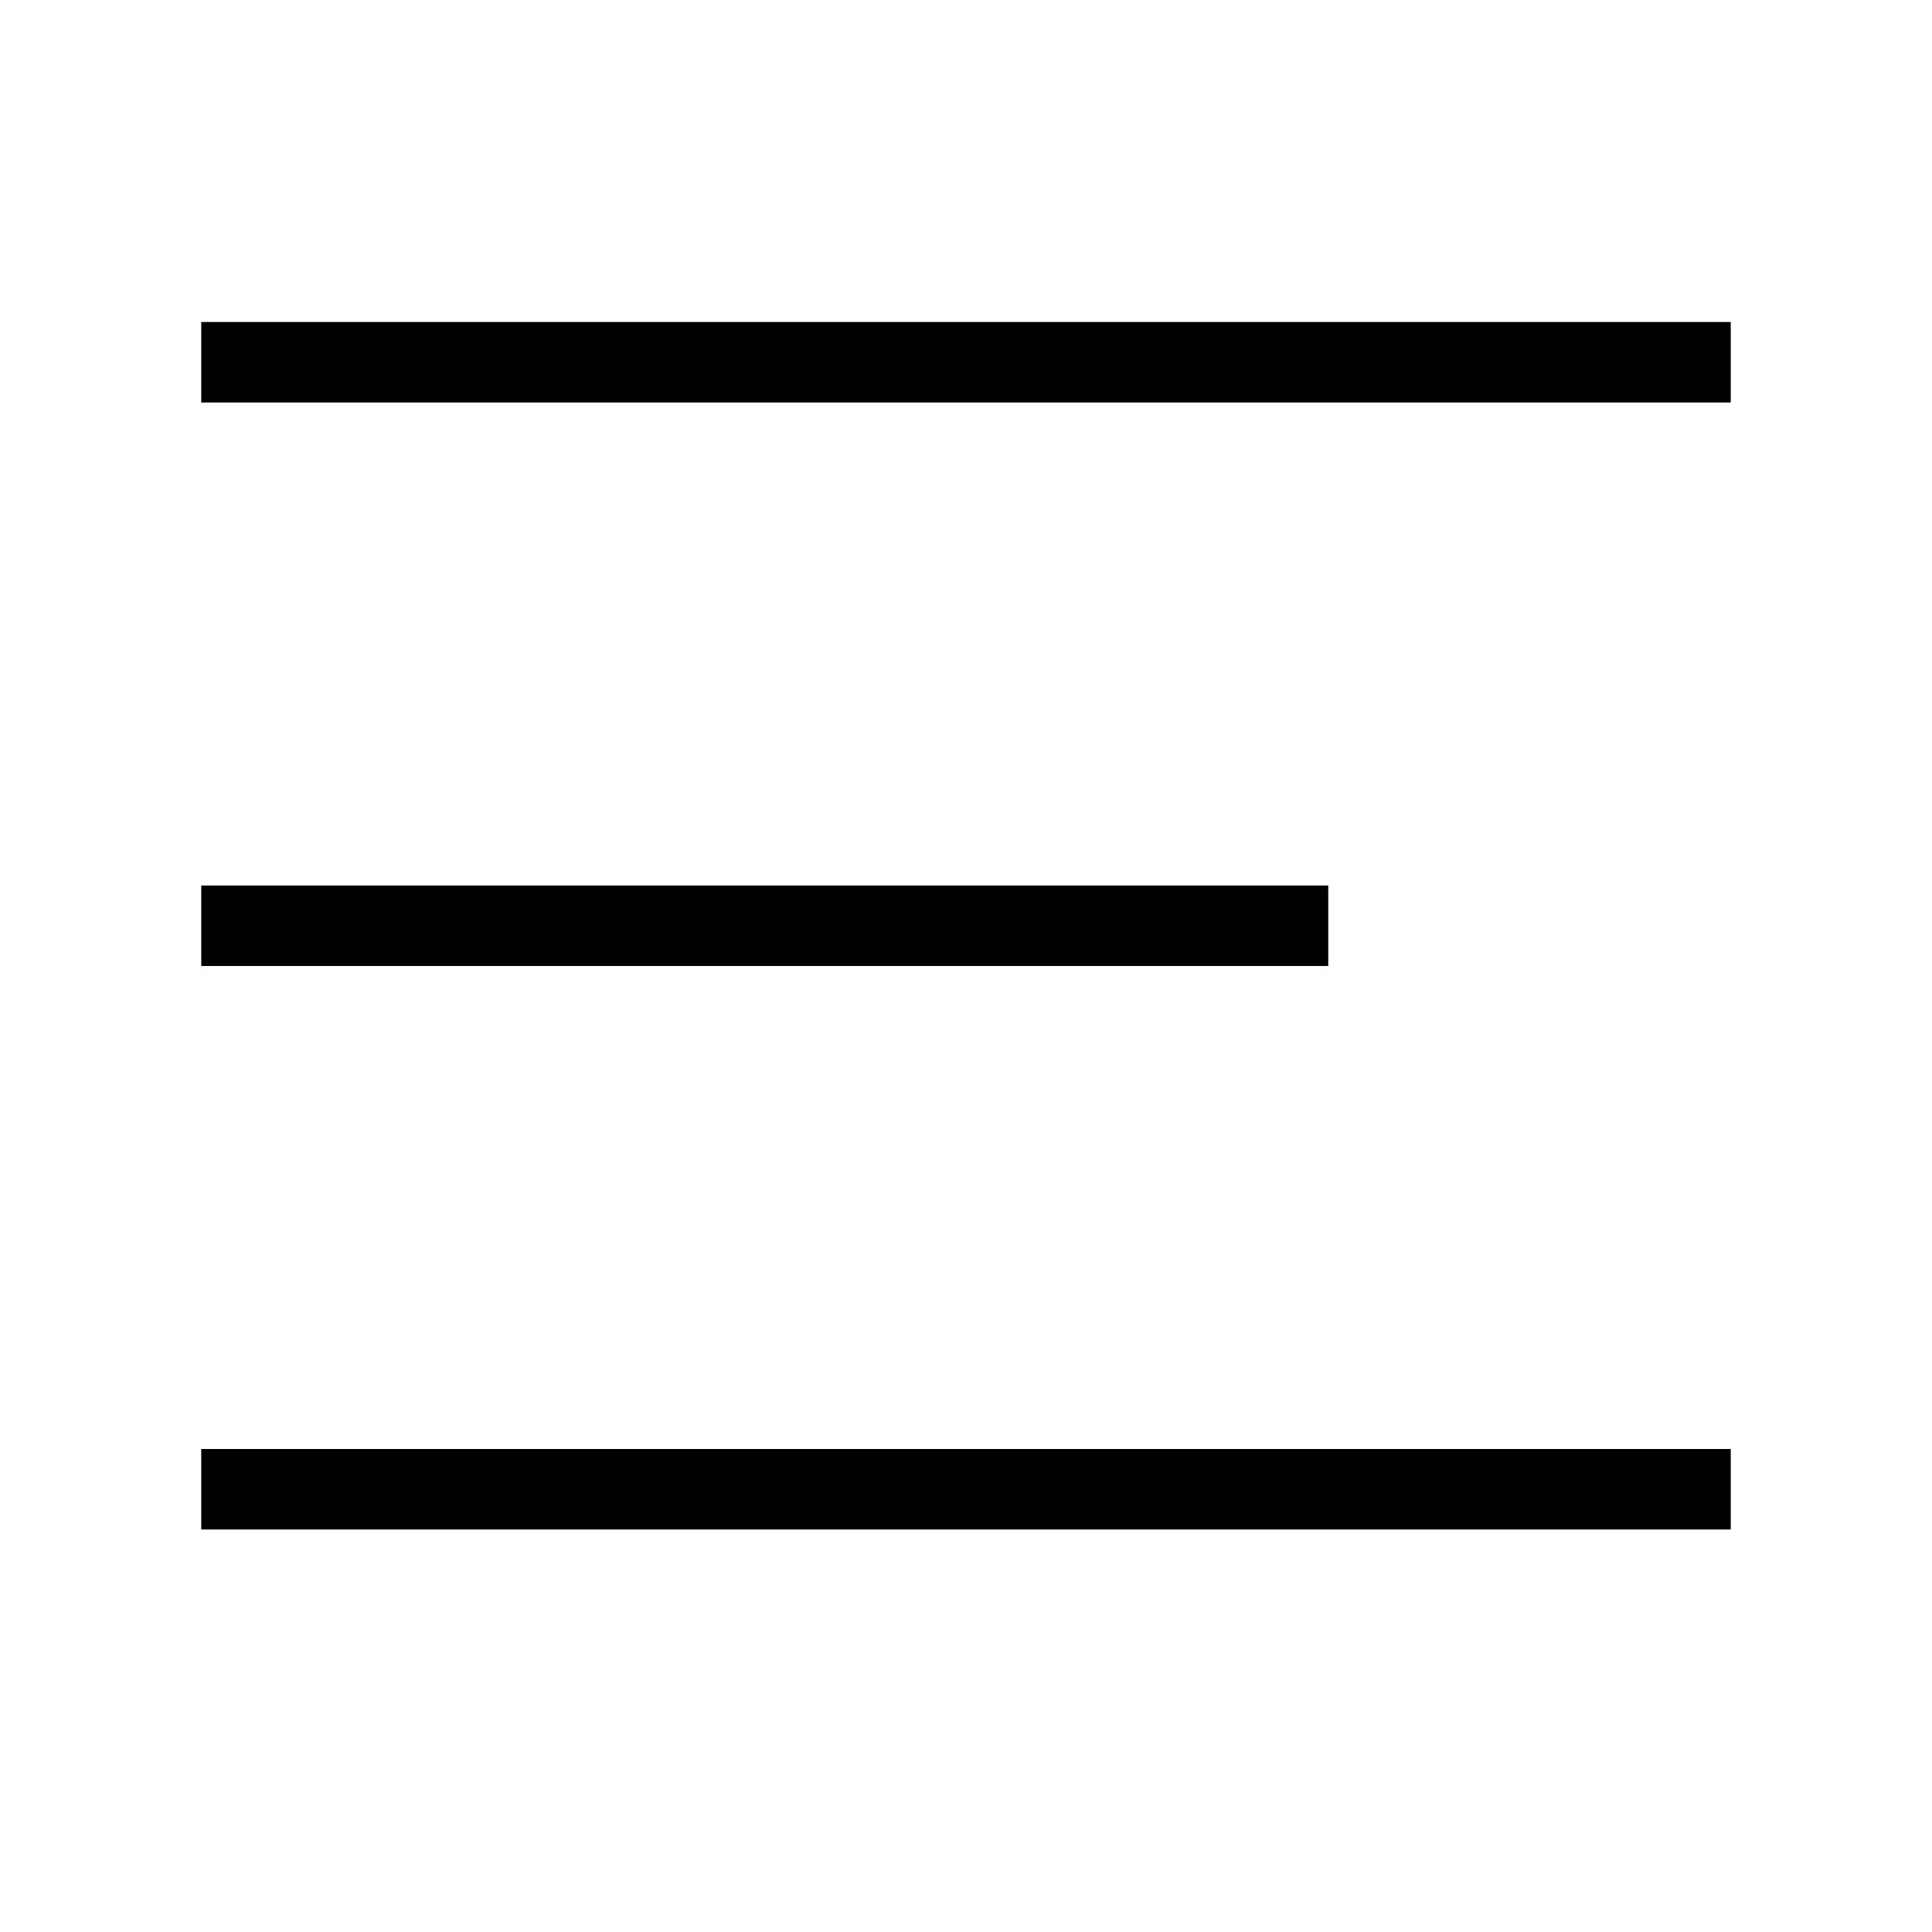 <?xml version="1.0" encoding="utf-8"?>
<!-- Generator: Adobe Illustrator 19.2.0, SVG Export Plug-In . SVG Version: 6.00 Build 0)  -->
<svg version="1.1" id="Layer_1" xmlns="http://www.w3.org/2000/svg" xmlns:xlink="http://www.w3.org/1999/xlink" x="0px" y="0px"
	 viewBox="0 0 48 48" style="enable-background:new 0 0 48 48;" xml:space="preserve">
<style type="text/css">
	.st0{fill:none;stroke:#000000;stroke-width:2;stroke-miterlimit:10;}
</style>
<title>Untitled-16</title>
<g id="List_-_Alt">
	<line class="st0" x1="5" y1="9" x2="43" y2="9"/>
	<line class="st0" x1="5" y1="23" x2="33" y2="23"/>
	<line class="st0" x1="5" y1="37" x2="43" y2="37"/>
</g>
</svg>
